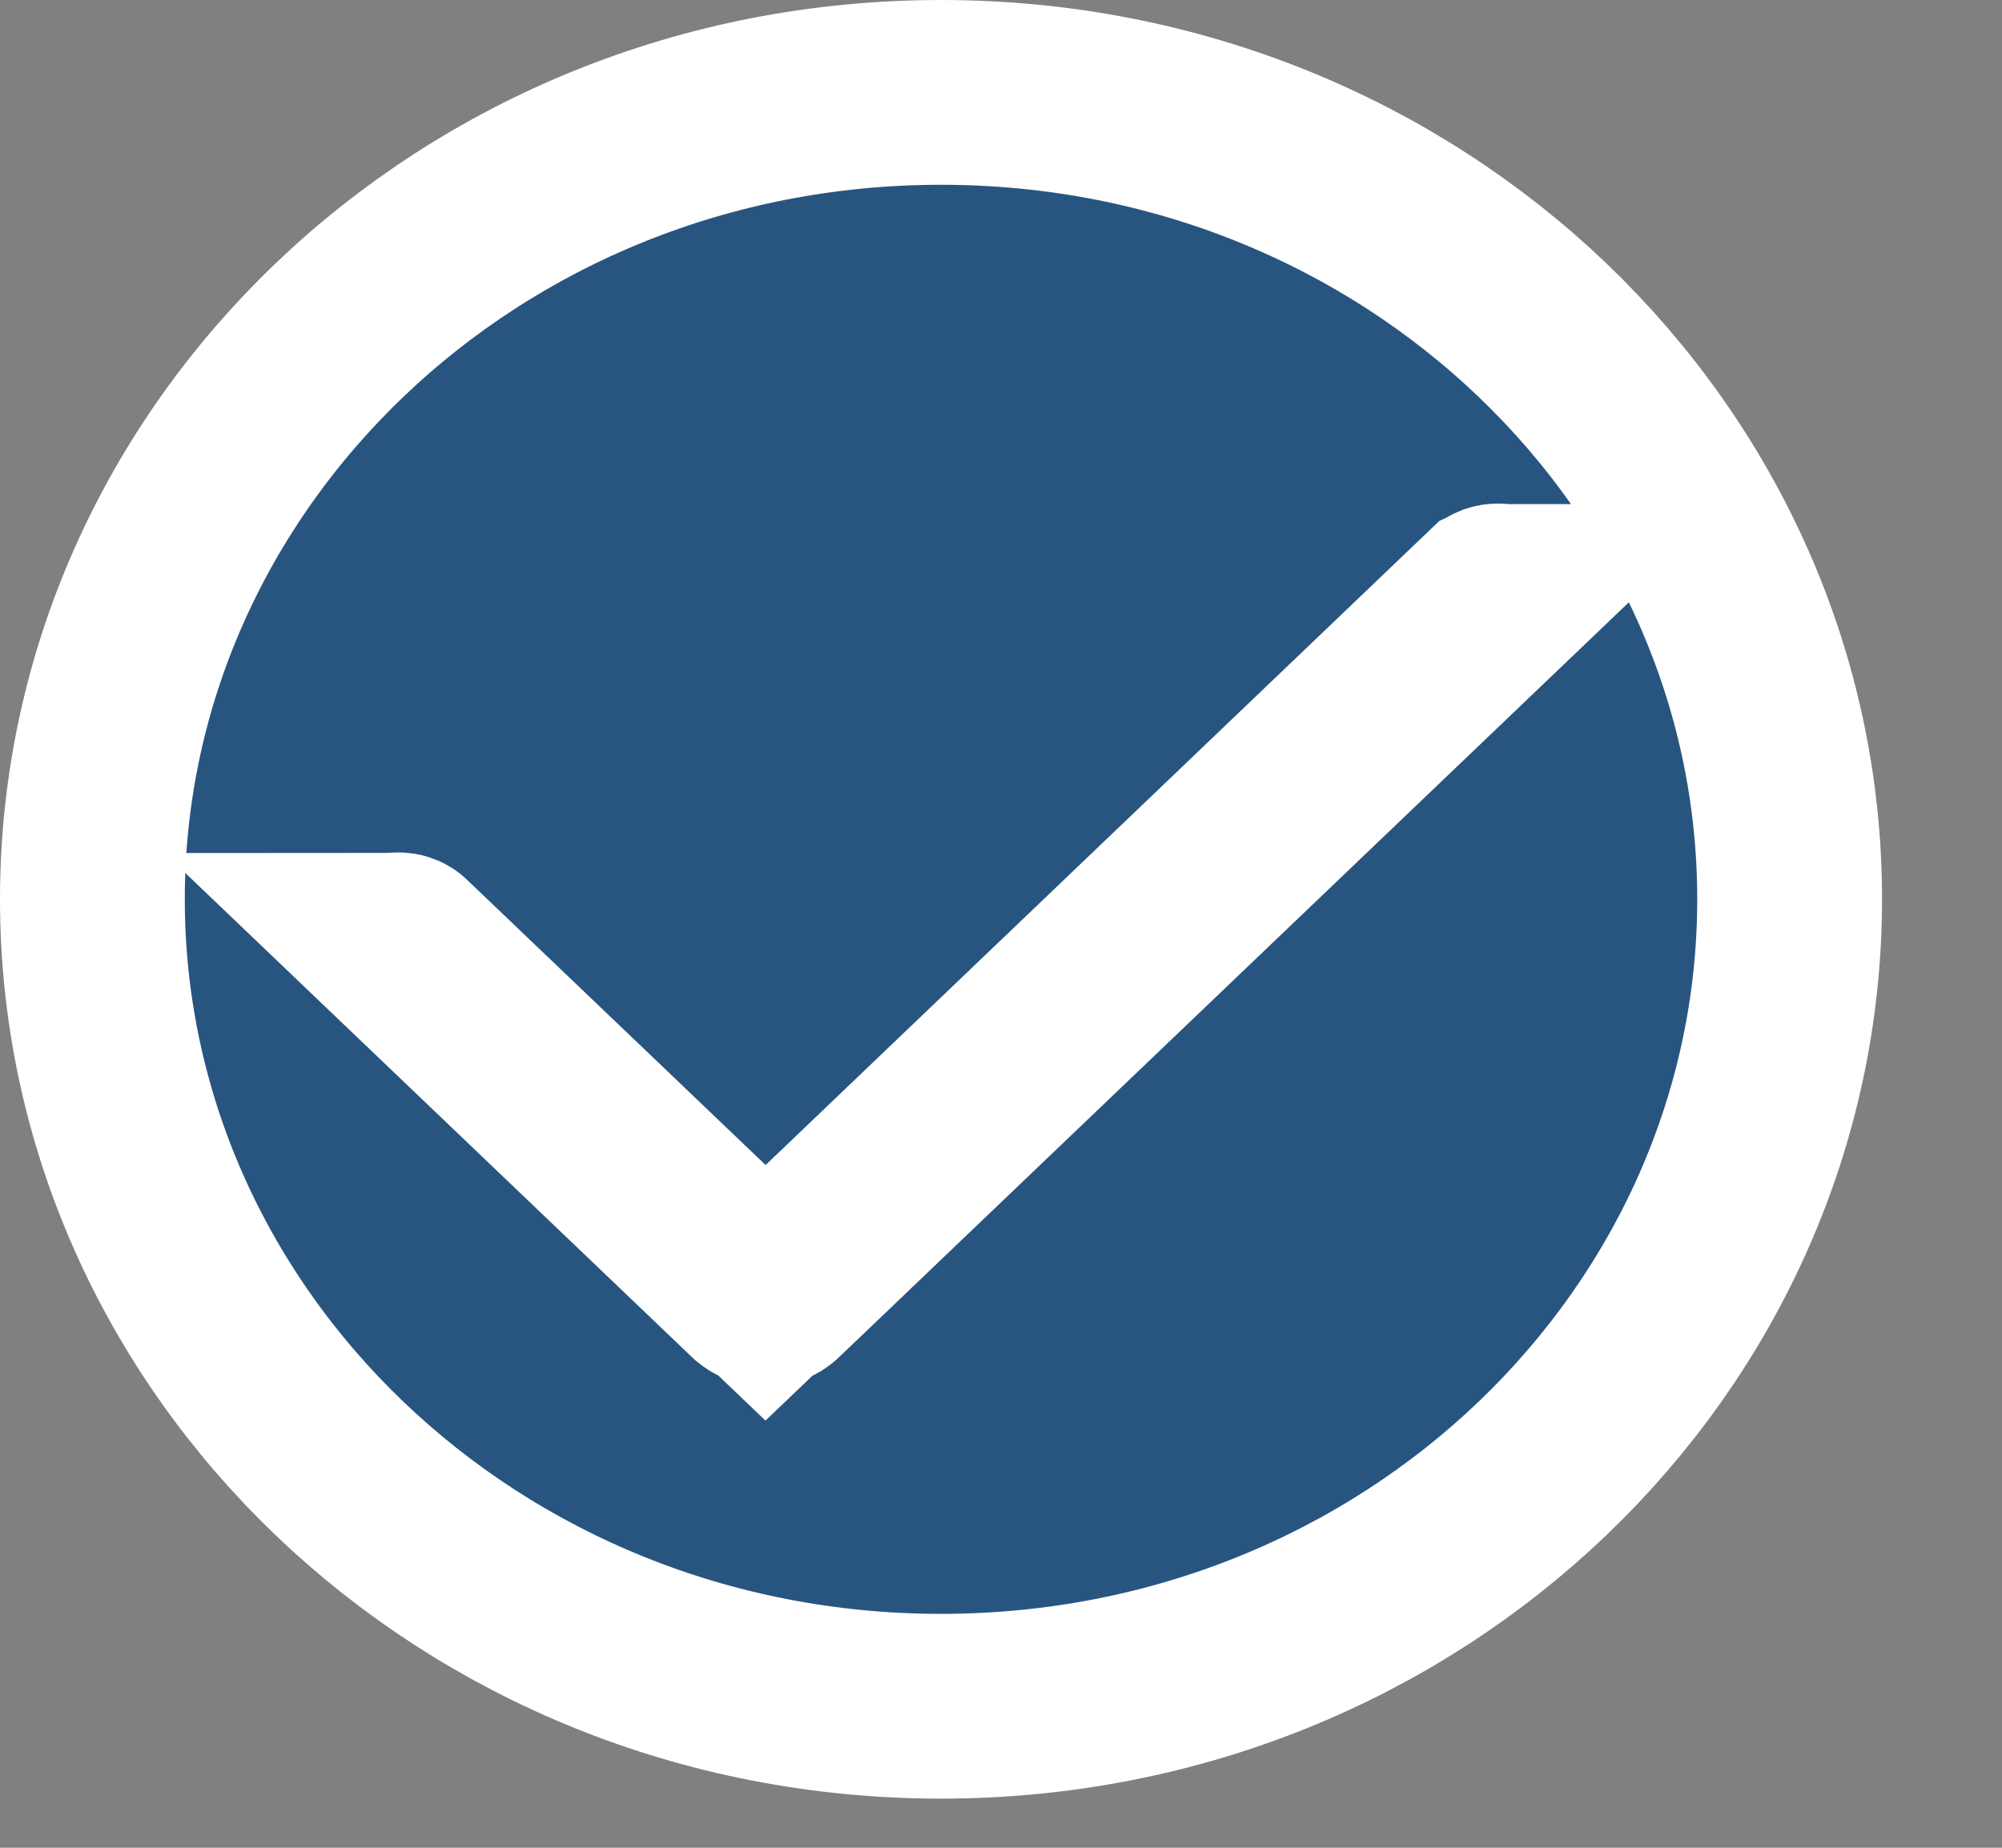 <svg width="13" height="12" viewBox="0 0 13 12" fill="none" xmlns="http://www.w3.org/2000/svg">
<rect x="0" y="0" width="13" height="12" fill="#808080" stroke="none"/>
<path d="M11.621 5.84C11.621 8.709 9.179 11.081 6.11 11.081C3.041 11.081 0.6 8.709 0.6 5.84C0.6 2.971 3.041 0.6 6.11 0.6C9.179 0.6 11.621 2.971 11.621 5.84Z" fill="#285580" stroke="white" stroke-width="1.2"/>
<path d="M9.747 3.874C9.748 3.874 9.748 3.874 9.748 3.874L5.032 8.382L5.032 8.382C5.027 8.387 5.019 8.393 5.008 8.397C4.997 8.402 4.985 8.404 4.971 8.404C4.958 8.404 4.946 8.402 4.935 8.397C4.924 8.393 4.916 8.387 4.91 8.382L4.91 8.382L2.564 6.14C2.565 6.14 2.565 6.14 2.566 6.139C2.571 6.137 2.579 6.136 2.586 6.136C2.594 6.136 2.601 6.137 2.607 6.14C2.612 6.142 2.616 6.145 2.617 6.146L2.617 6.146L2.625 6.154L4.557 8L4.971 8.396L5.386 8L9.695 3.88L9.695 3.88C9.697 3.879 9.701 3.876 9.706 3.874C9.712 3.872 9.719 3.87 9.727 3.87C9.734 3.87 9.741 3.872 9.747 3.874Z" fill="white" stroke="white" stroke-width="1.2"/>
</svg>
